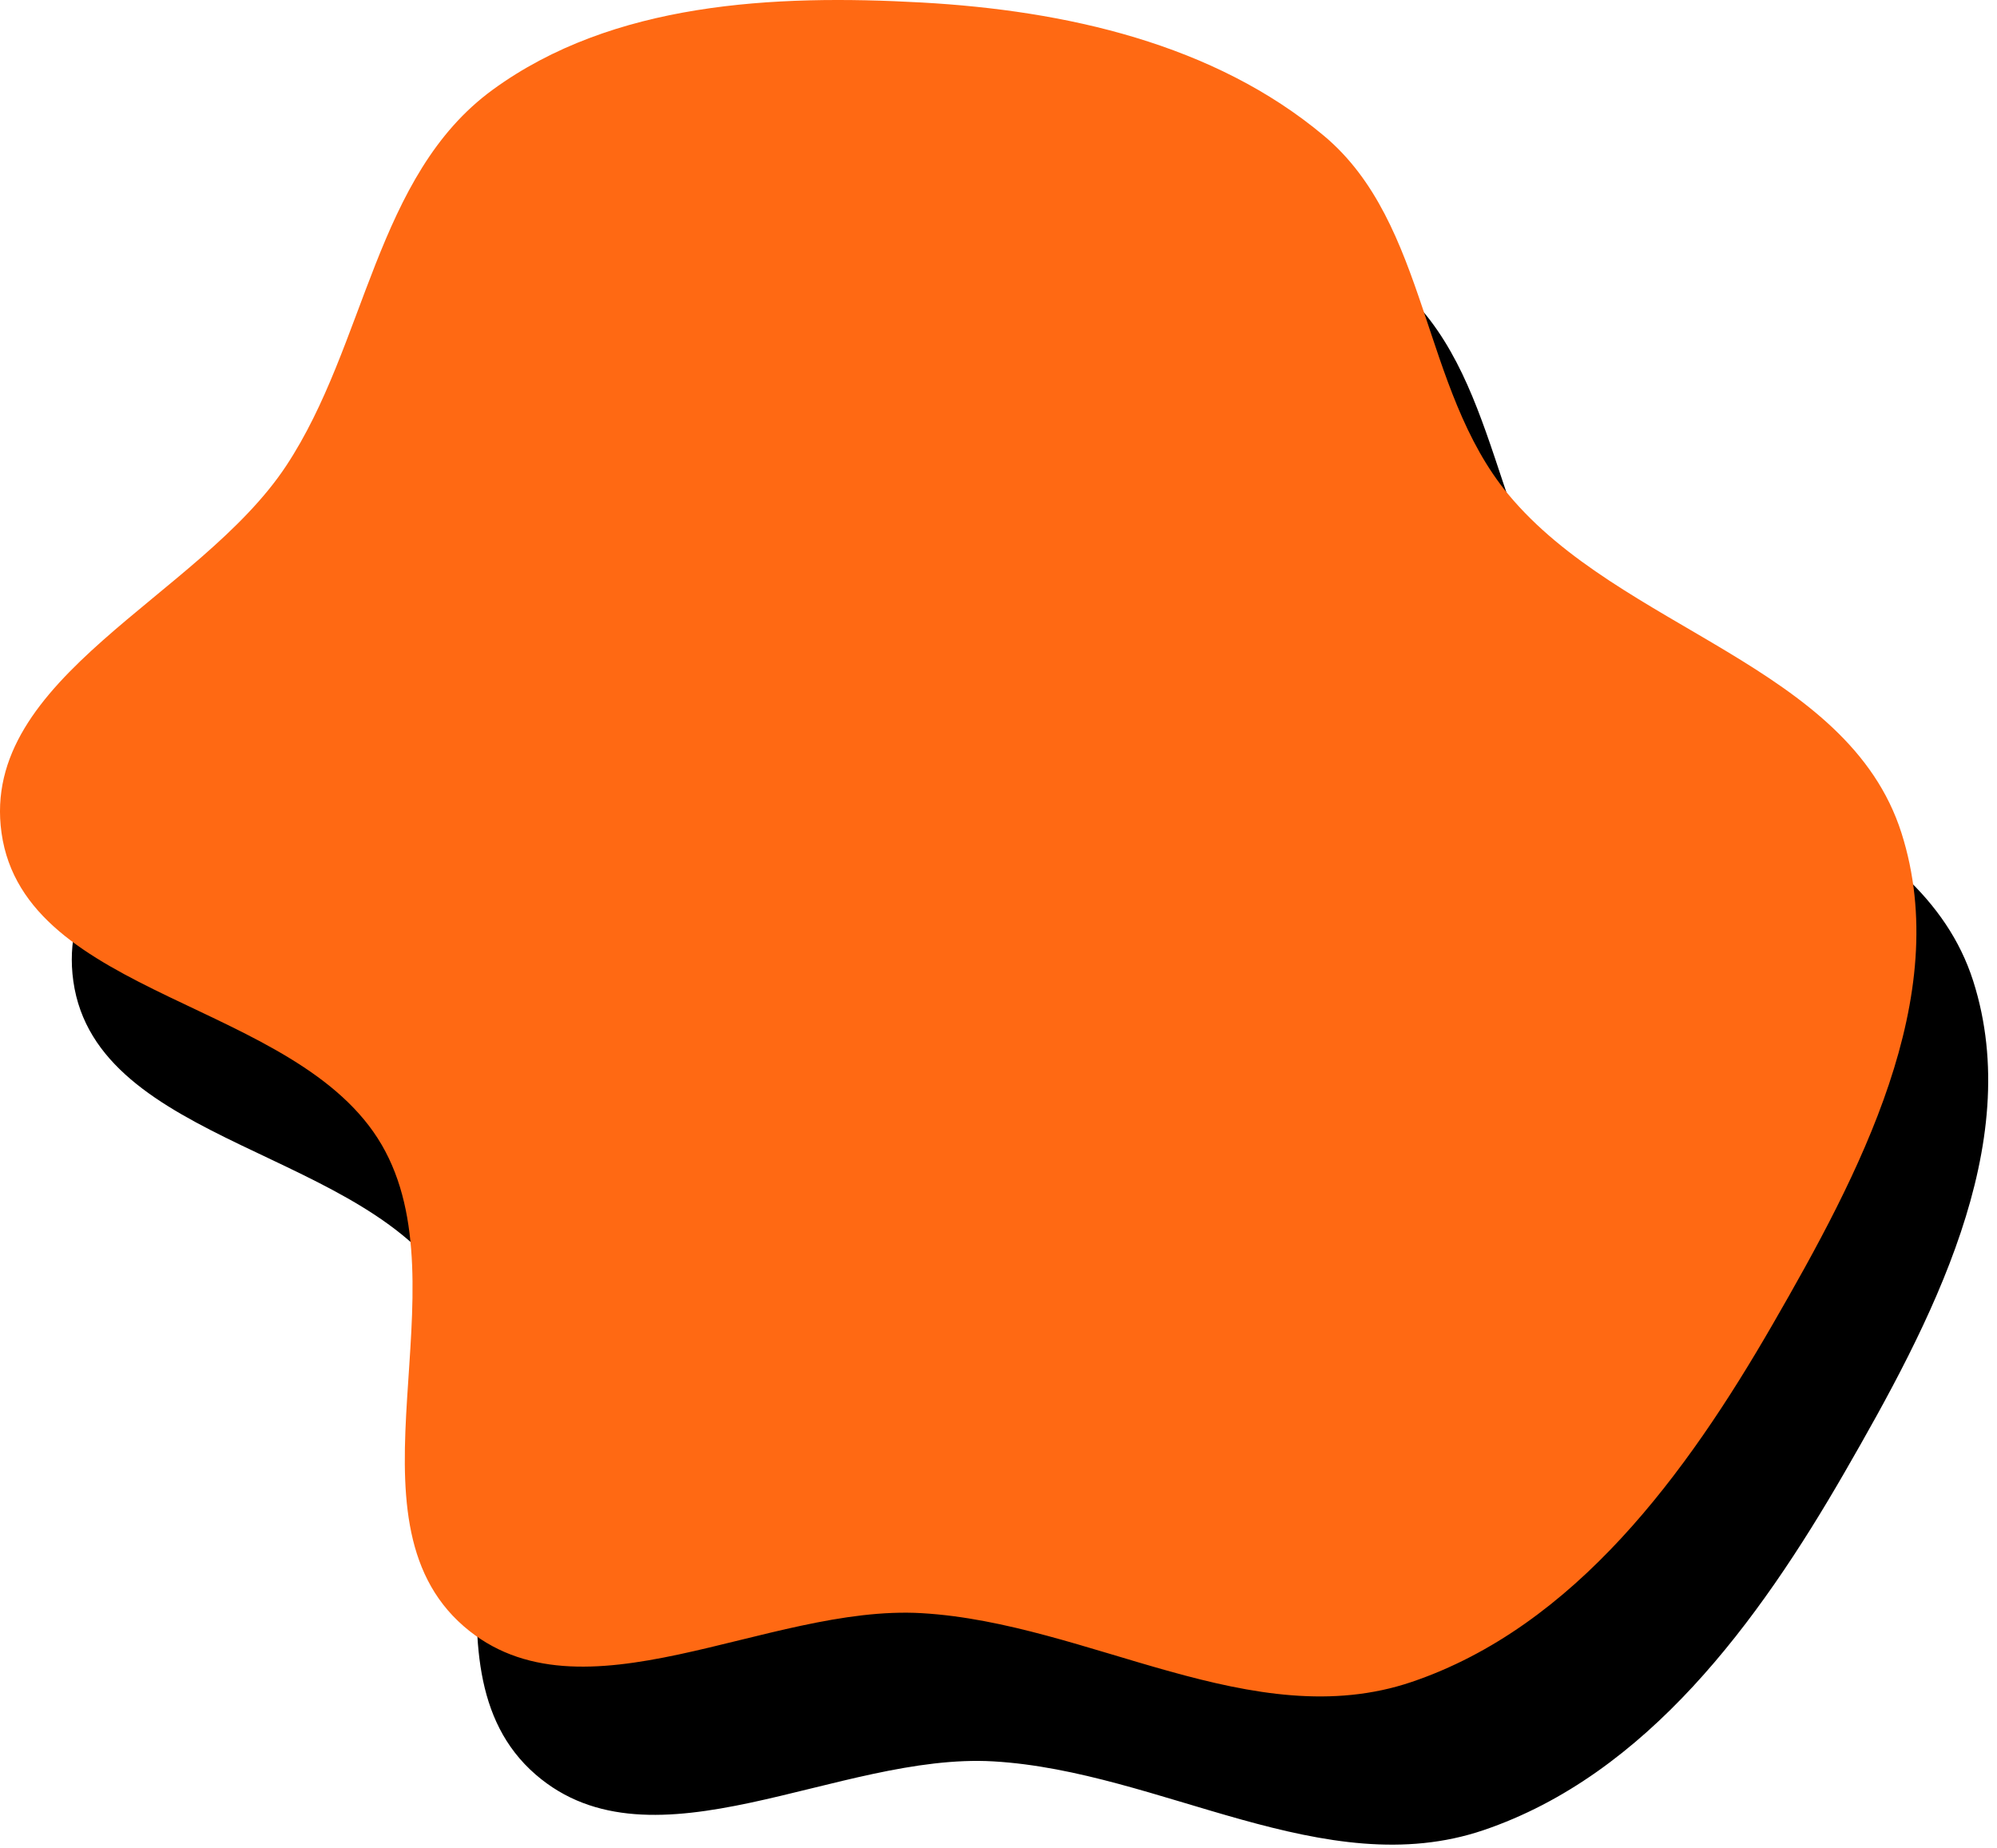 <svg width="187" height="173" viewBox="0 0 187 173" fill="none" xmlns="http://www.w3.org/2000/svg">
<path fill-rule="evenodd" clip-rule="evenodd" d="M93.037 14.112C106.476 14.859 120.397 17.955 130.711 26.602C140.513 34.82 139.791 50.301 147.952 60.15C158.465 72.839 179.772 76.156 184.776 91.856C189.673 107.222 180.778 123.89 172.719 137.86C164.659 151.833 154.201 166.154 138.926 171.339C124.046 176.389 108.724 165.824 93.037 164.904C78.513 164.052 61.145 175.663 50.153 166.132C38.437 155.973 50.272 134.452 42.464 121.054C34.603 107.565 9.042 107.316 6.866 91.856C4.811 77.253 25.385 69.794 33.518 57.492C41.032 46.126 41.853 30.301 52.864 22.275C64.099 14.087 79.157 13.34 93.037 14.112Z" fill="black"/>
<path fill-rule="evenodd" clip-rule="evenodd" d="M86.314 0.235C99.753 0.982 113.674 4.078 123.988 12.725C133.79 20.943 133.069 36.424 141.229 46.273C151.743 58.962 173.049 62.279 178.053 77.979C182.95 93.345 174.055 110.014 165.996 123.983C157.936 137.956 147.479 152.277 132.204 157.462C117.323 162.512 102.001 151.947 86.314 151.027C71.791 150.175 54.422 161.786 43.43 152.256C31.714 142.097 43.55 120.575 35.741 107.177C27.88 93.688 2.32 93.439 0.143 77.979C-1.912 63.376 18.663 55.917 26.795 43.615C34.309 32.249 35.13 16.424 46.142 8.398C57.376 0.21 72.434 -0.537 86.314 0.235Z" fill="#FF6913"/>
</svg>
